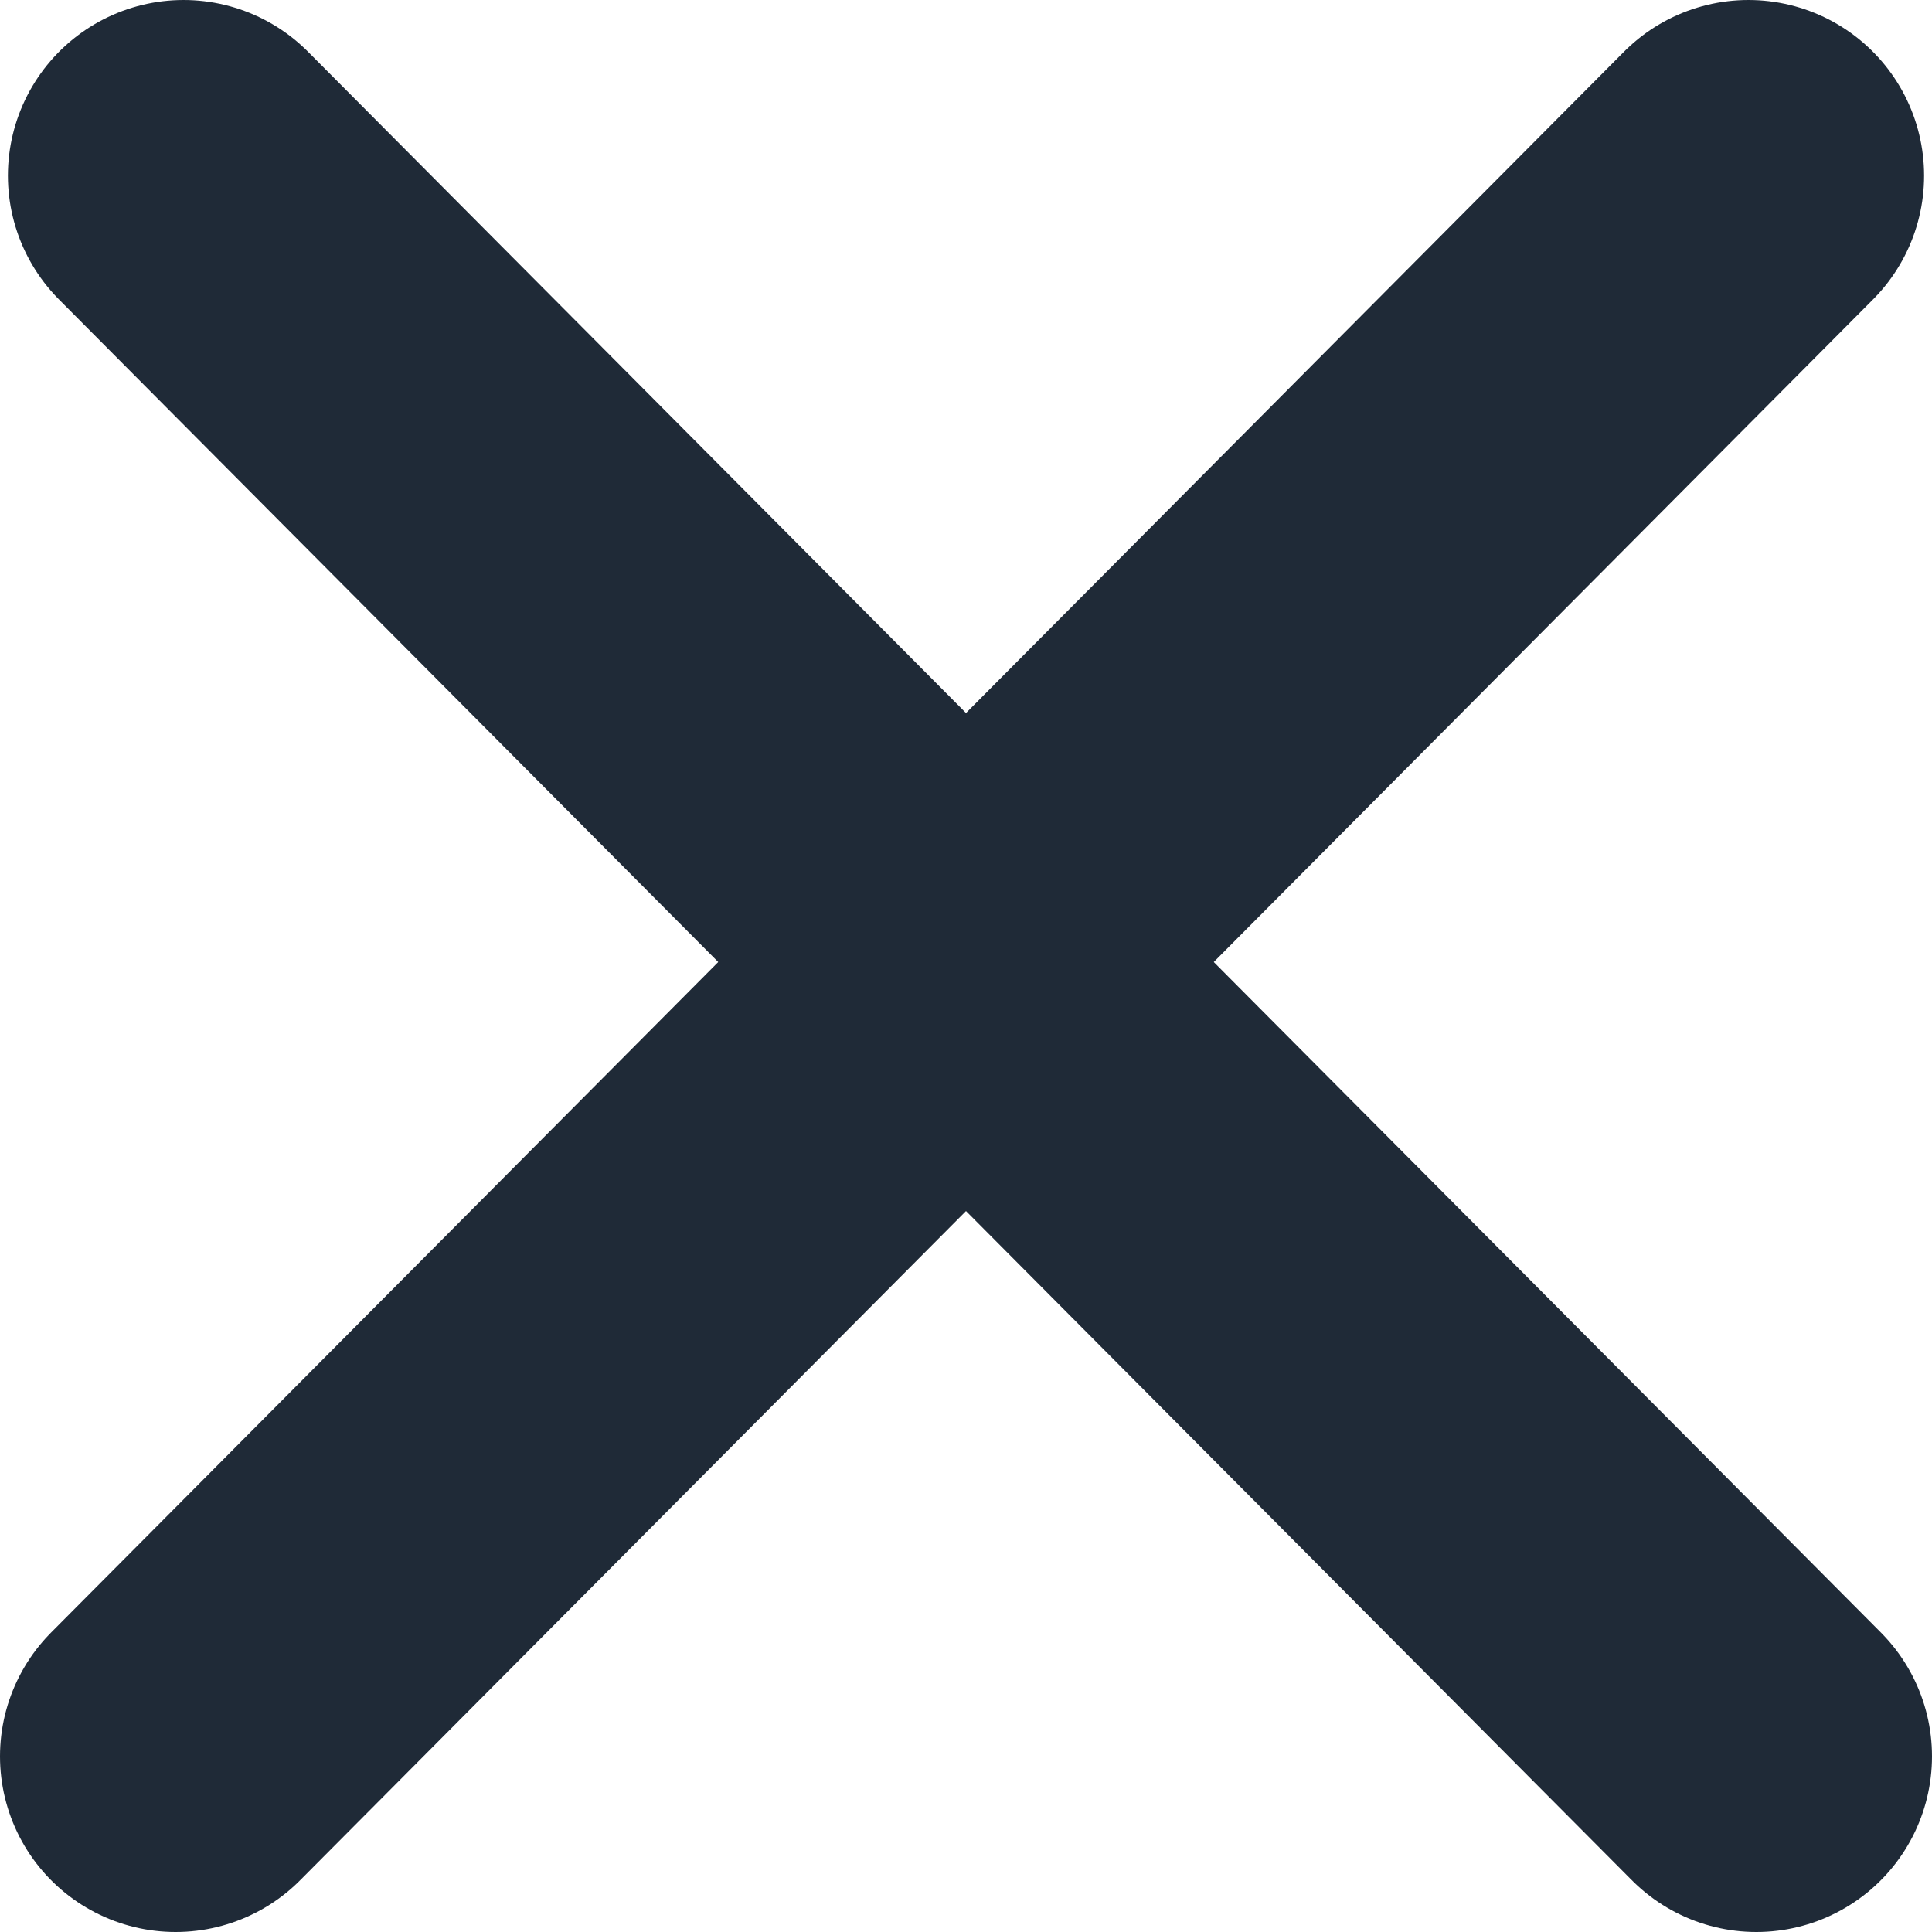 <svg width="11" height="11" viewBox="0 0 11 11" fill="none" xmlns="http://www.w3.org/2000/svg">
<path id="Vector" d="M1 10L9.955 1M10 10L1.045 1" stroke="#1F2A37" stroke-width="2" stroke-linecap="round" stroke-linejoin="round"/>
</svg>
